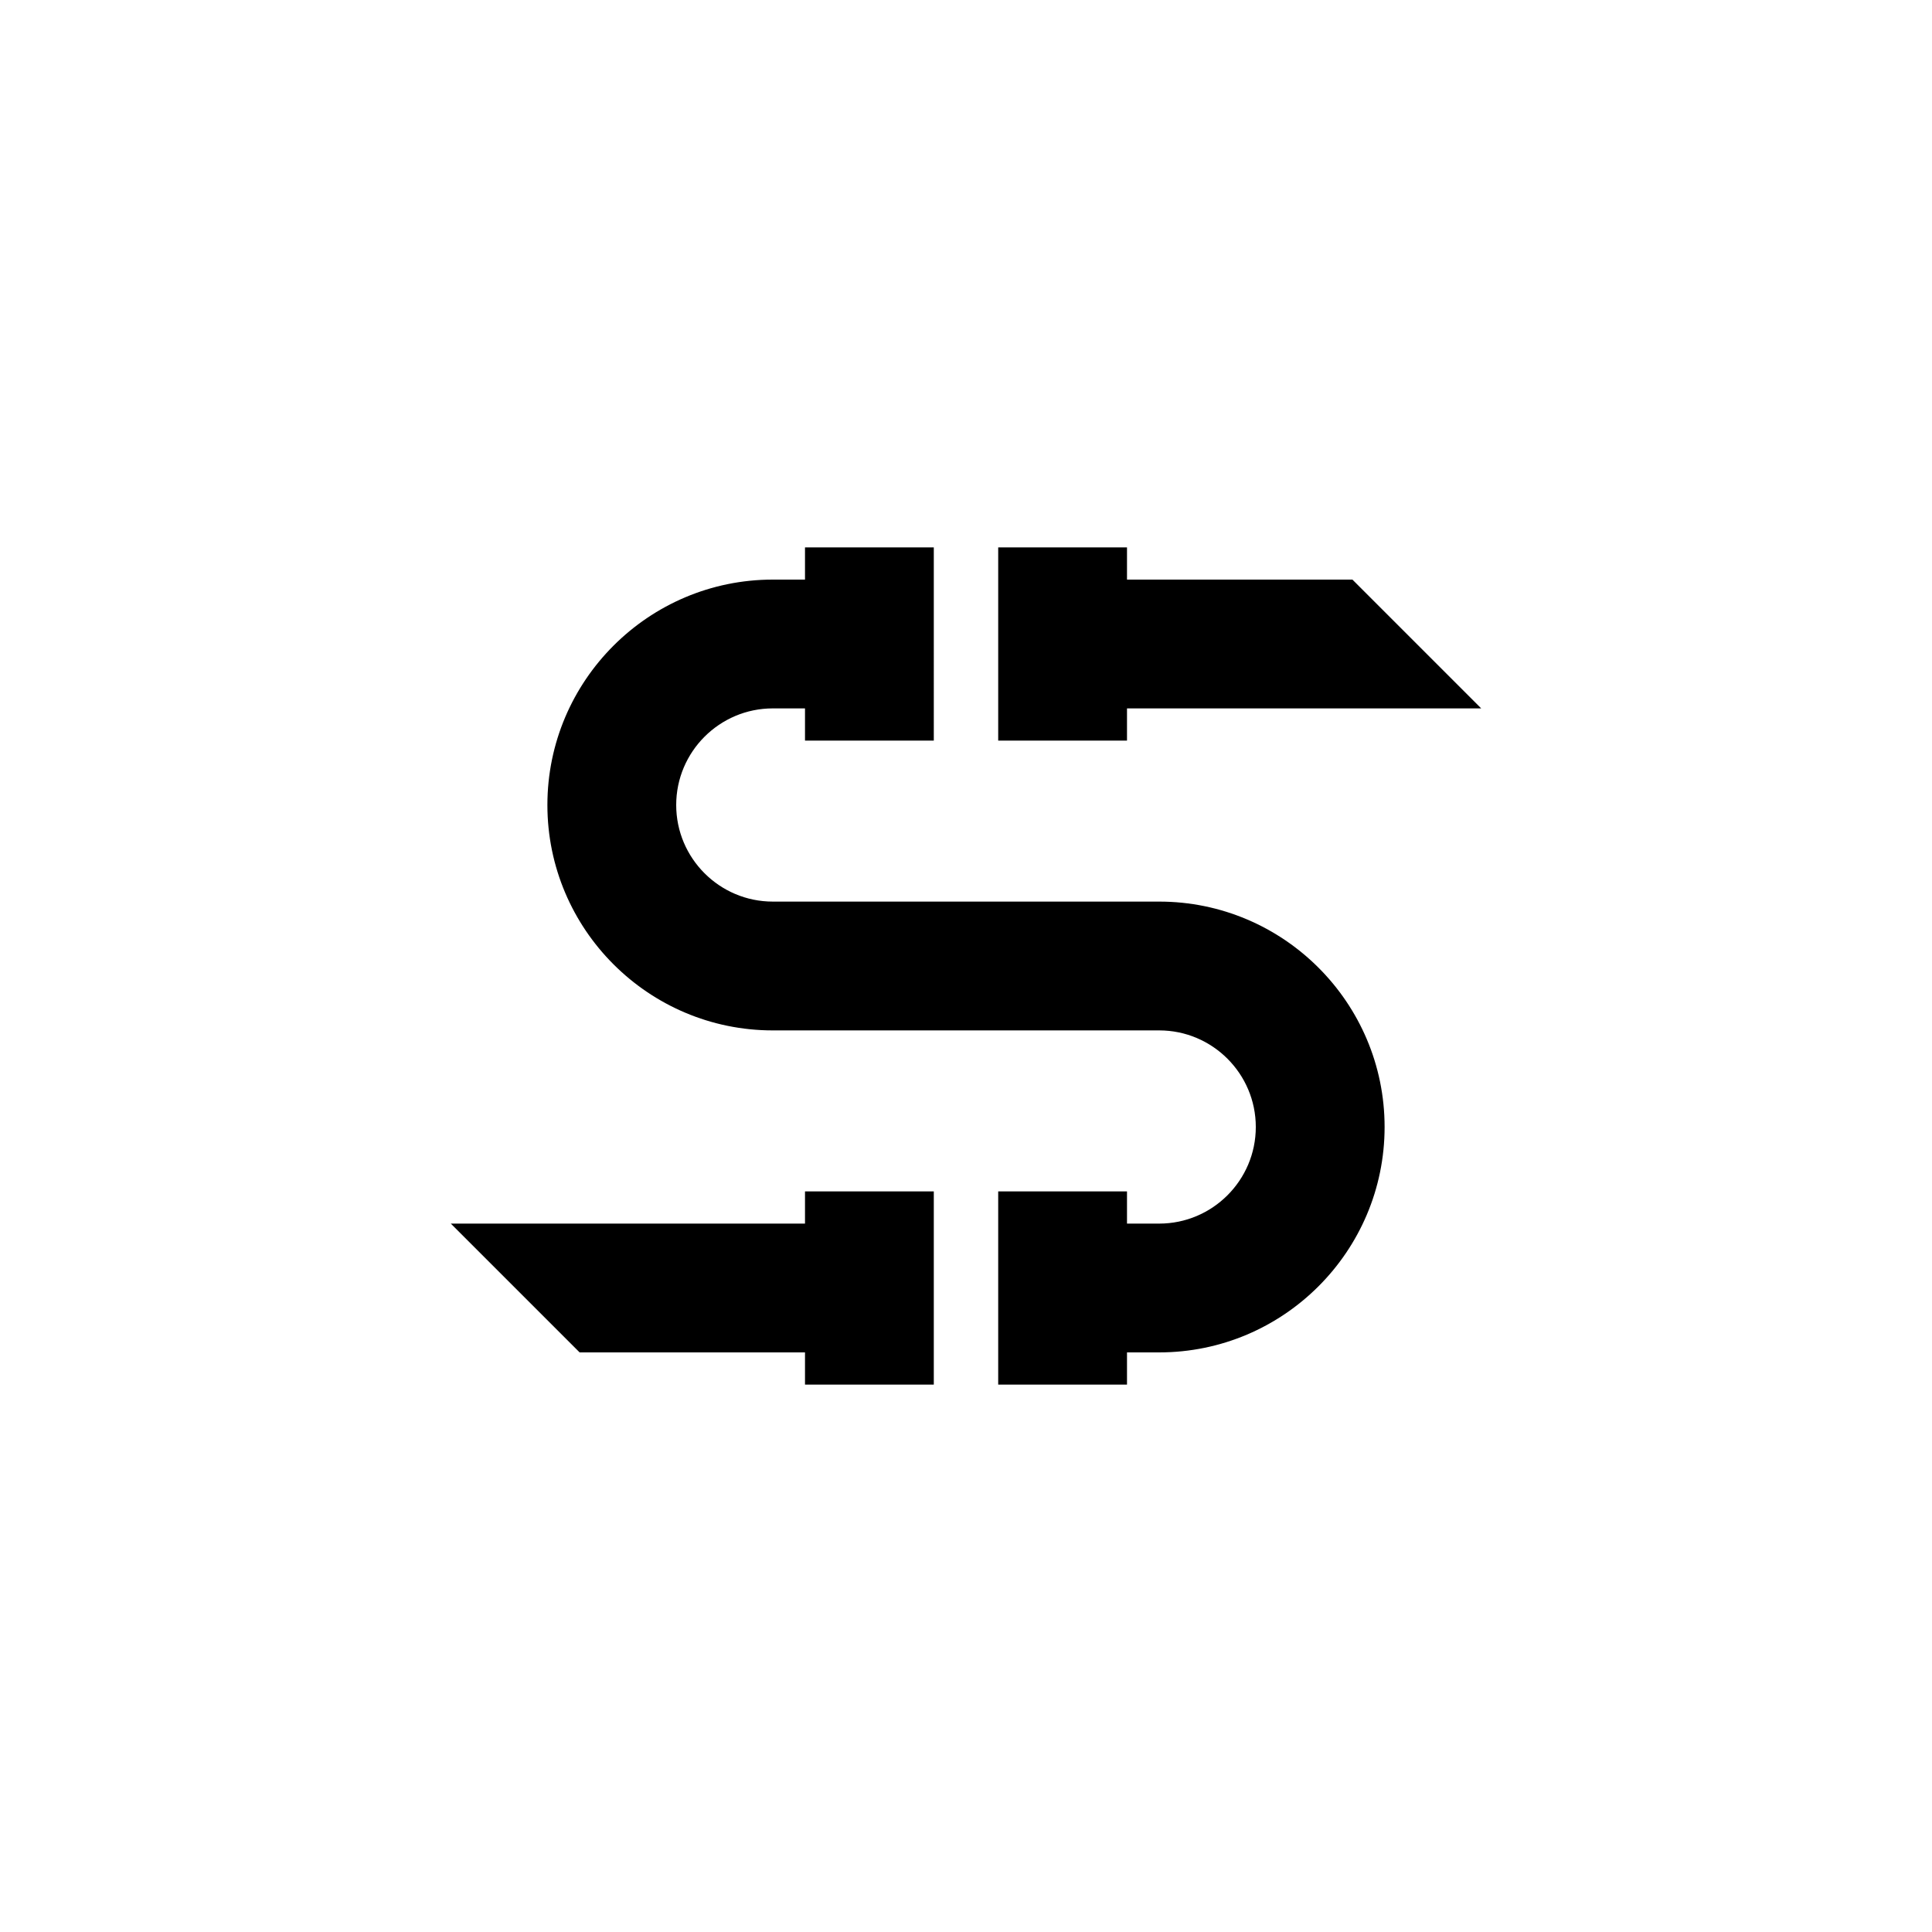 <?xml-stylesheet type="text/css" href="svg.css" ?>
<svg version="1.1" xmlns="http://www.w3.org/2000/svg" xmlns:xlink="http://www.w3.org/1999/xlink" x="0px" y="0px"
	 viewBox="0 0 60 60" enable-background="new 0 0 60 60" xml:space="preserve">
<g id="i-sanitasi">
	<g>
		<polygon class="secondary" points="35,18 35,17 31,17 31,23 35,23 35,22 46,22 42,18 		"/>
		<path class="primary" d="M29,17h-4v1h-1c-3.86,0-7,3.14-7,7s3.14,7,7,7L36,32c1.654,0,3,1.346,3,3s-1.346,3-3,3h-1v-1h-4v6h4v-1h1
			c3.86,0,7-3.141,7-7s-3.14-7-7-7l-12,0c-1.654,0-3-1.346-3-3s1.346-3,3-3h1v1h4V17z"/>
		<polygon class="secondary" points="29,37 25,37 25,38 14,38 18,42 25,42 25,43 29,43 		"/>
	</g>
</g>
</svg>
